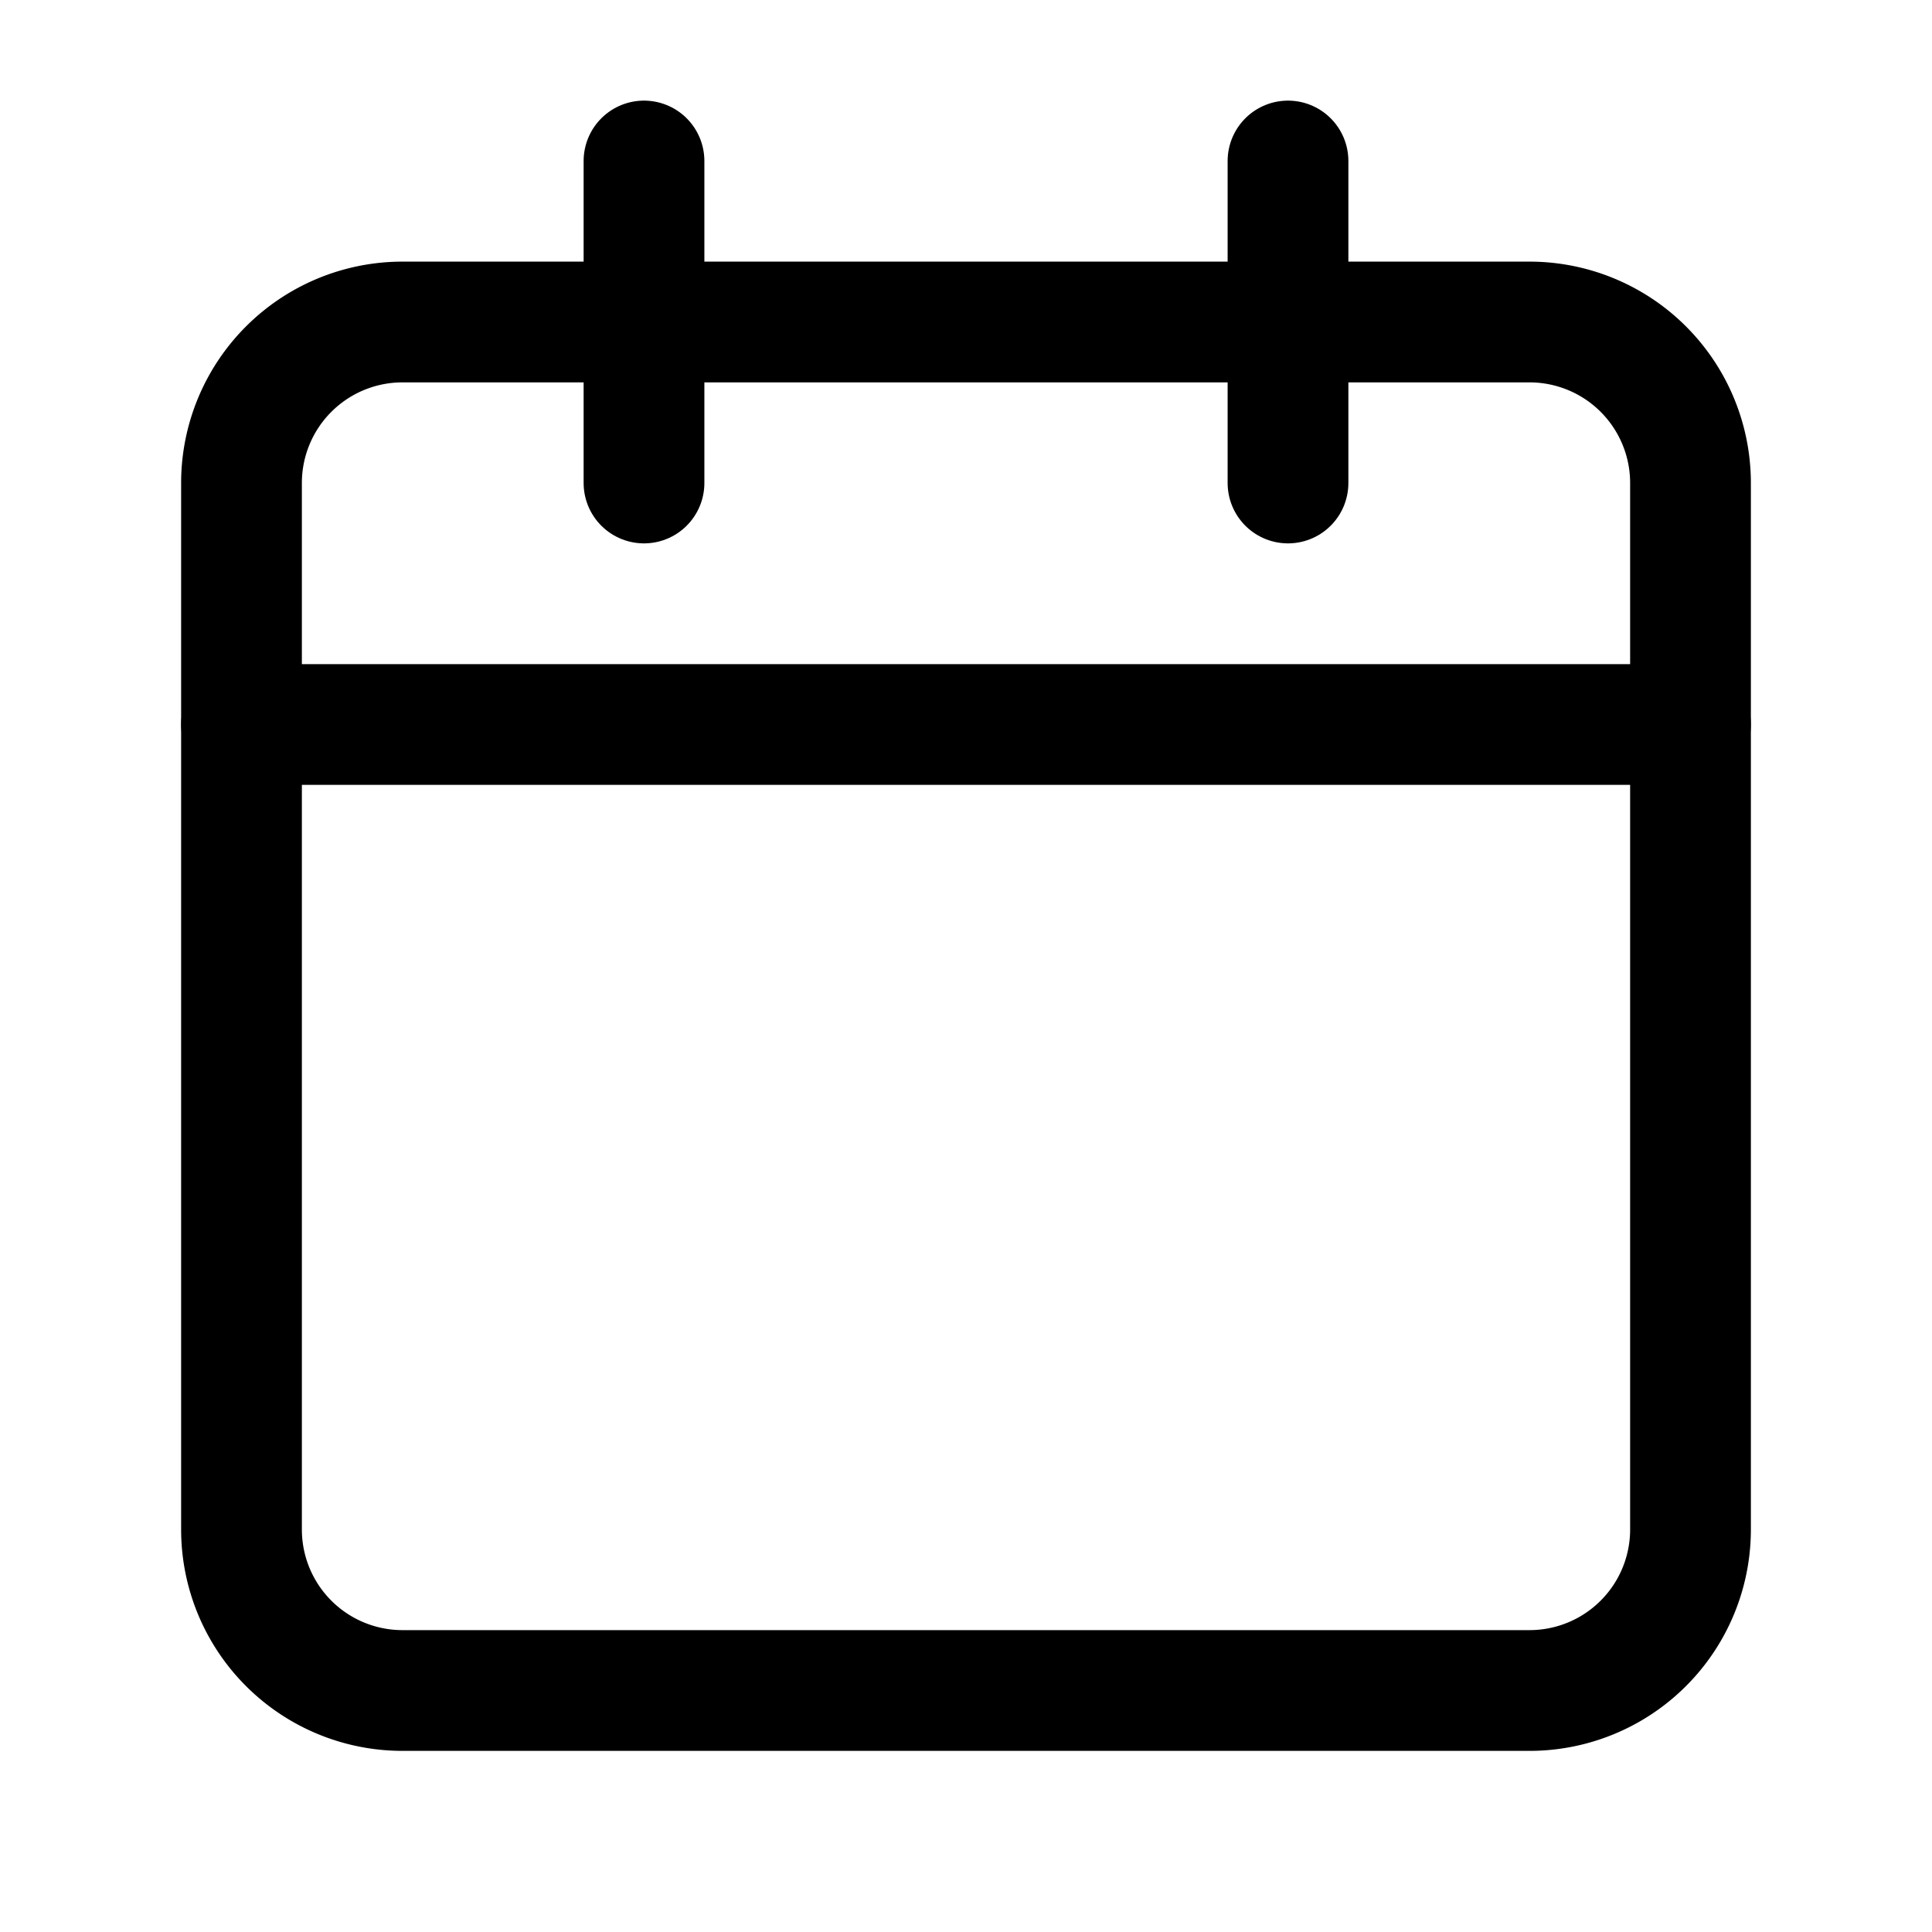 <svg version="1.1" viewBox="0 0 24 24" xmlns="http://www.w3.org/2000/svg"><title>account calendar empty</title><g class="nc-icon-wrapper"><g stroke-linecap="round" stroke-width="1.5" stroke="currentColor" fill="none" stroke-linejoin="round"><path d="M16 2v4"/><path d="M8 2v4"/><path d="M3 9h18"/><path fill-rule="evenodd" d="M19 4H5a2 2 0 0 0-2 2v13a2 2 0 0 0 2 2h14a2 2 0 0 0 2-2V6a2 2 0 0 0-2-2z"/></g></g></svg>
